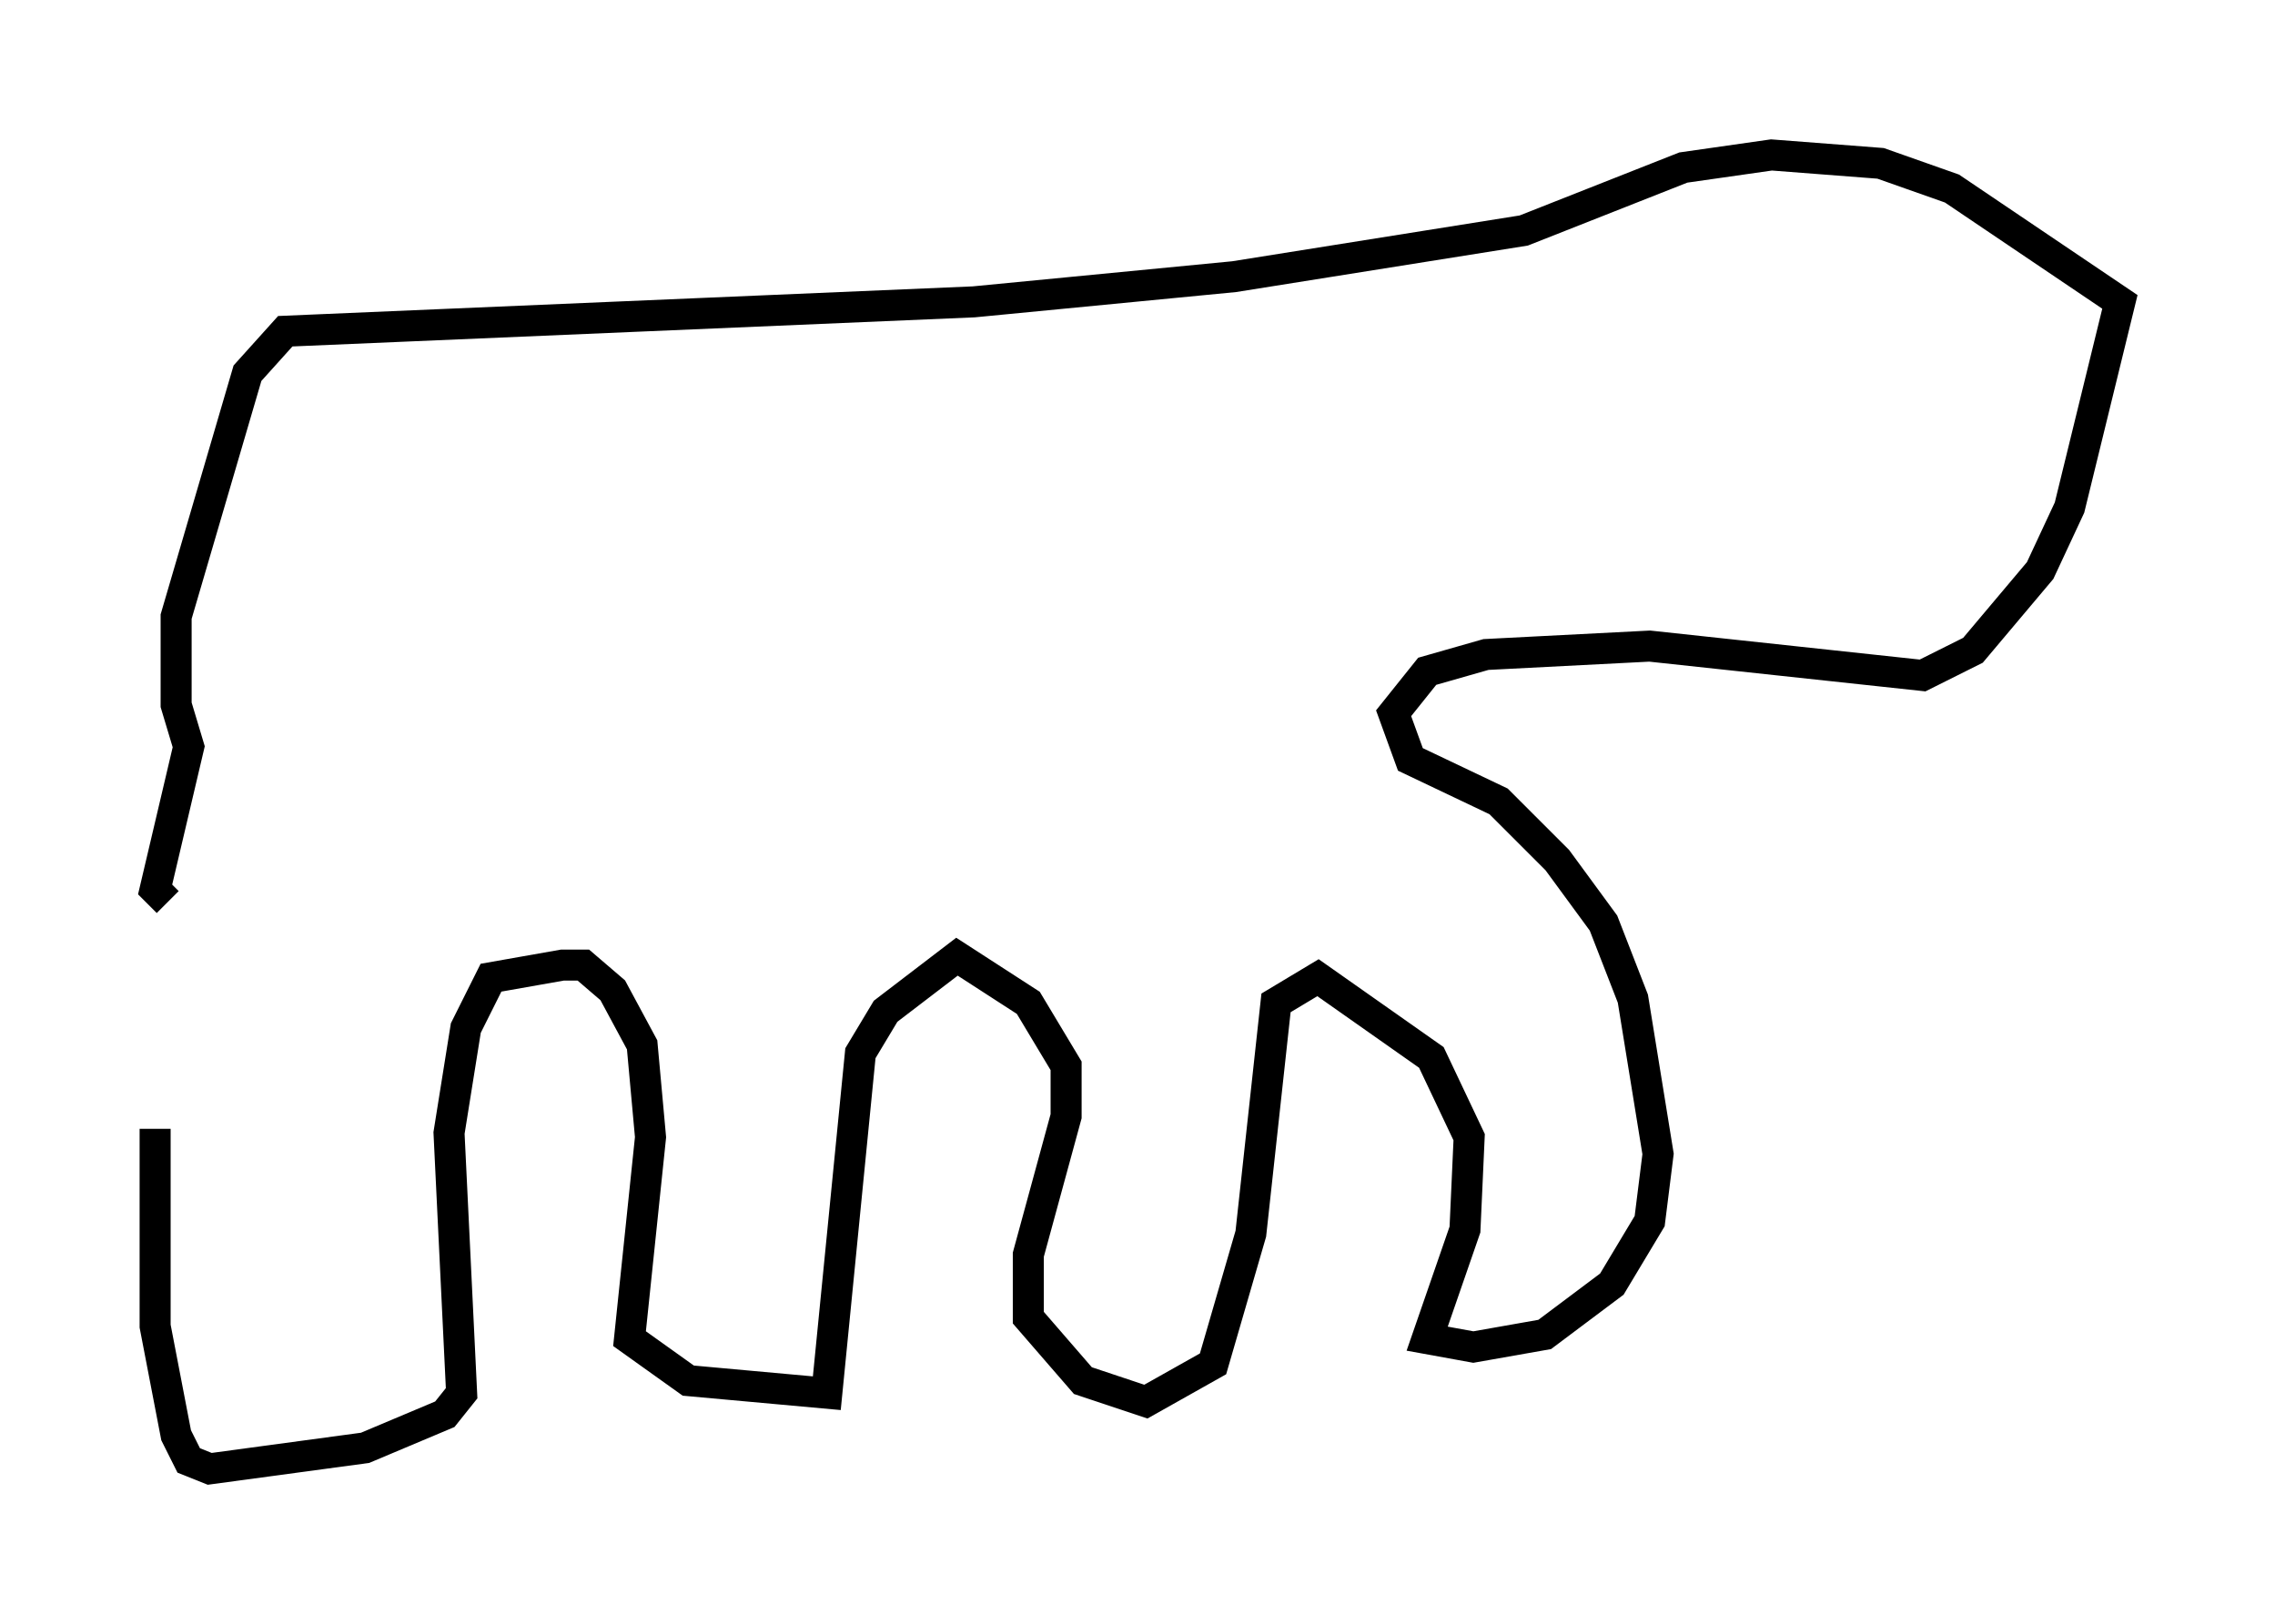 <?xml version="1.0" encoding="utf-8" ?>
<svg baseProfile="full" height="52.354" version="1.1" width="73.328" xmlns="http://www.w3.org/2000/svg" xmlns:ev="http://www.w3.org/2001/xml-events" xmlns:xlink="http://www.w3.org/1999/xlink"><defs /><rect fill="white" height="52.354" width="73.328" x="0" y="0" /><path d="M6.218, 29.492 m-1.218, 6.901 l0.0, 6.36 0.677, 3.518 l0.406, 0.812 0.677, 0.271 l5.007, -0.677 2.571, -1.083 l0.541, -0.677 -0.406, -8.39 l0.541, -3.383 0.812, -1.624 l2.3, -0.406 0.677, 0.0 l0.947, 0.812 0.947, 1.759 l0.271, 2.977 -0.677, 6.495 l1.894, 1.353 4.465, 0.406 l1.083, -10.961 0.812, -1.353 l2.3, -1.759 2.3, 1.488 l1.218, 2.03 0.0, 1.624 l-1.218, 4.465 0.0, 2.03 l1.759, 2.03 2.03, 0.677 l2.165, -1.218 1.218, -4.195 l0.812, -7.442 1.353, -0.812 l3.654, 2.571 1.218, 2.571 l-0.135, 2.977 -1.218, 3.518 l1.488, 0.271 2.3, -0.406 l2.165, -1.624 1.218, -2.03 l0.271, -2.165 -0.812, -5.007 l-0.947, -2.436 -1.488, -2.03 l-1.894, -1.894 -2.842, -1.353 l-0.541, -1.488 1.083, -1.353 l1.894, -0.541 5.277, -0.271 l8.796, 0.947 1.624, -0.812 l2.165, -2.571 0.947, -2.03 l1.624, -6.631 -5.413, -3.654 l-2.3, -0.812 -3.518, -0.271 l-2.842, 0.406 -5.142, 2.03 l-9.337, 1.488 -8.39, 0.812 l-22.192, 0.947 -1.218, 1.353 l-2.3, 7.848 0.0, 2.842 l0.406, 1.353 -1.083, 4.601 l0.406, 0.406 " fill="none" stroke="black" stroke-width="1" /></svg>